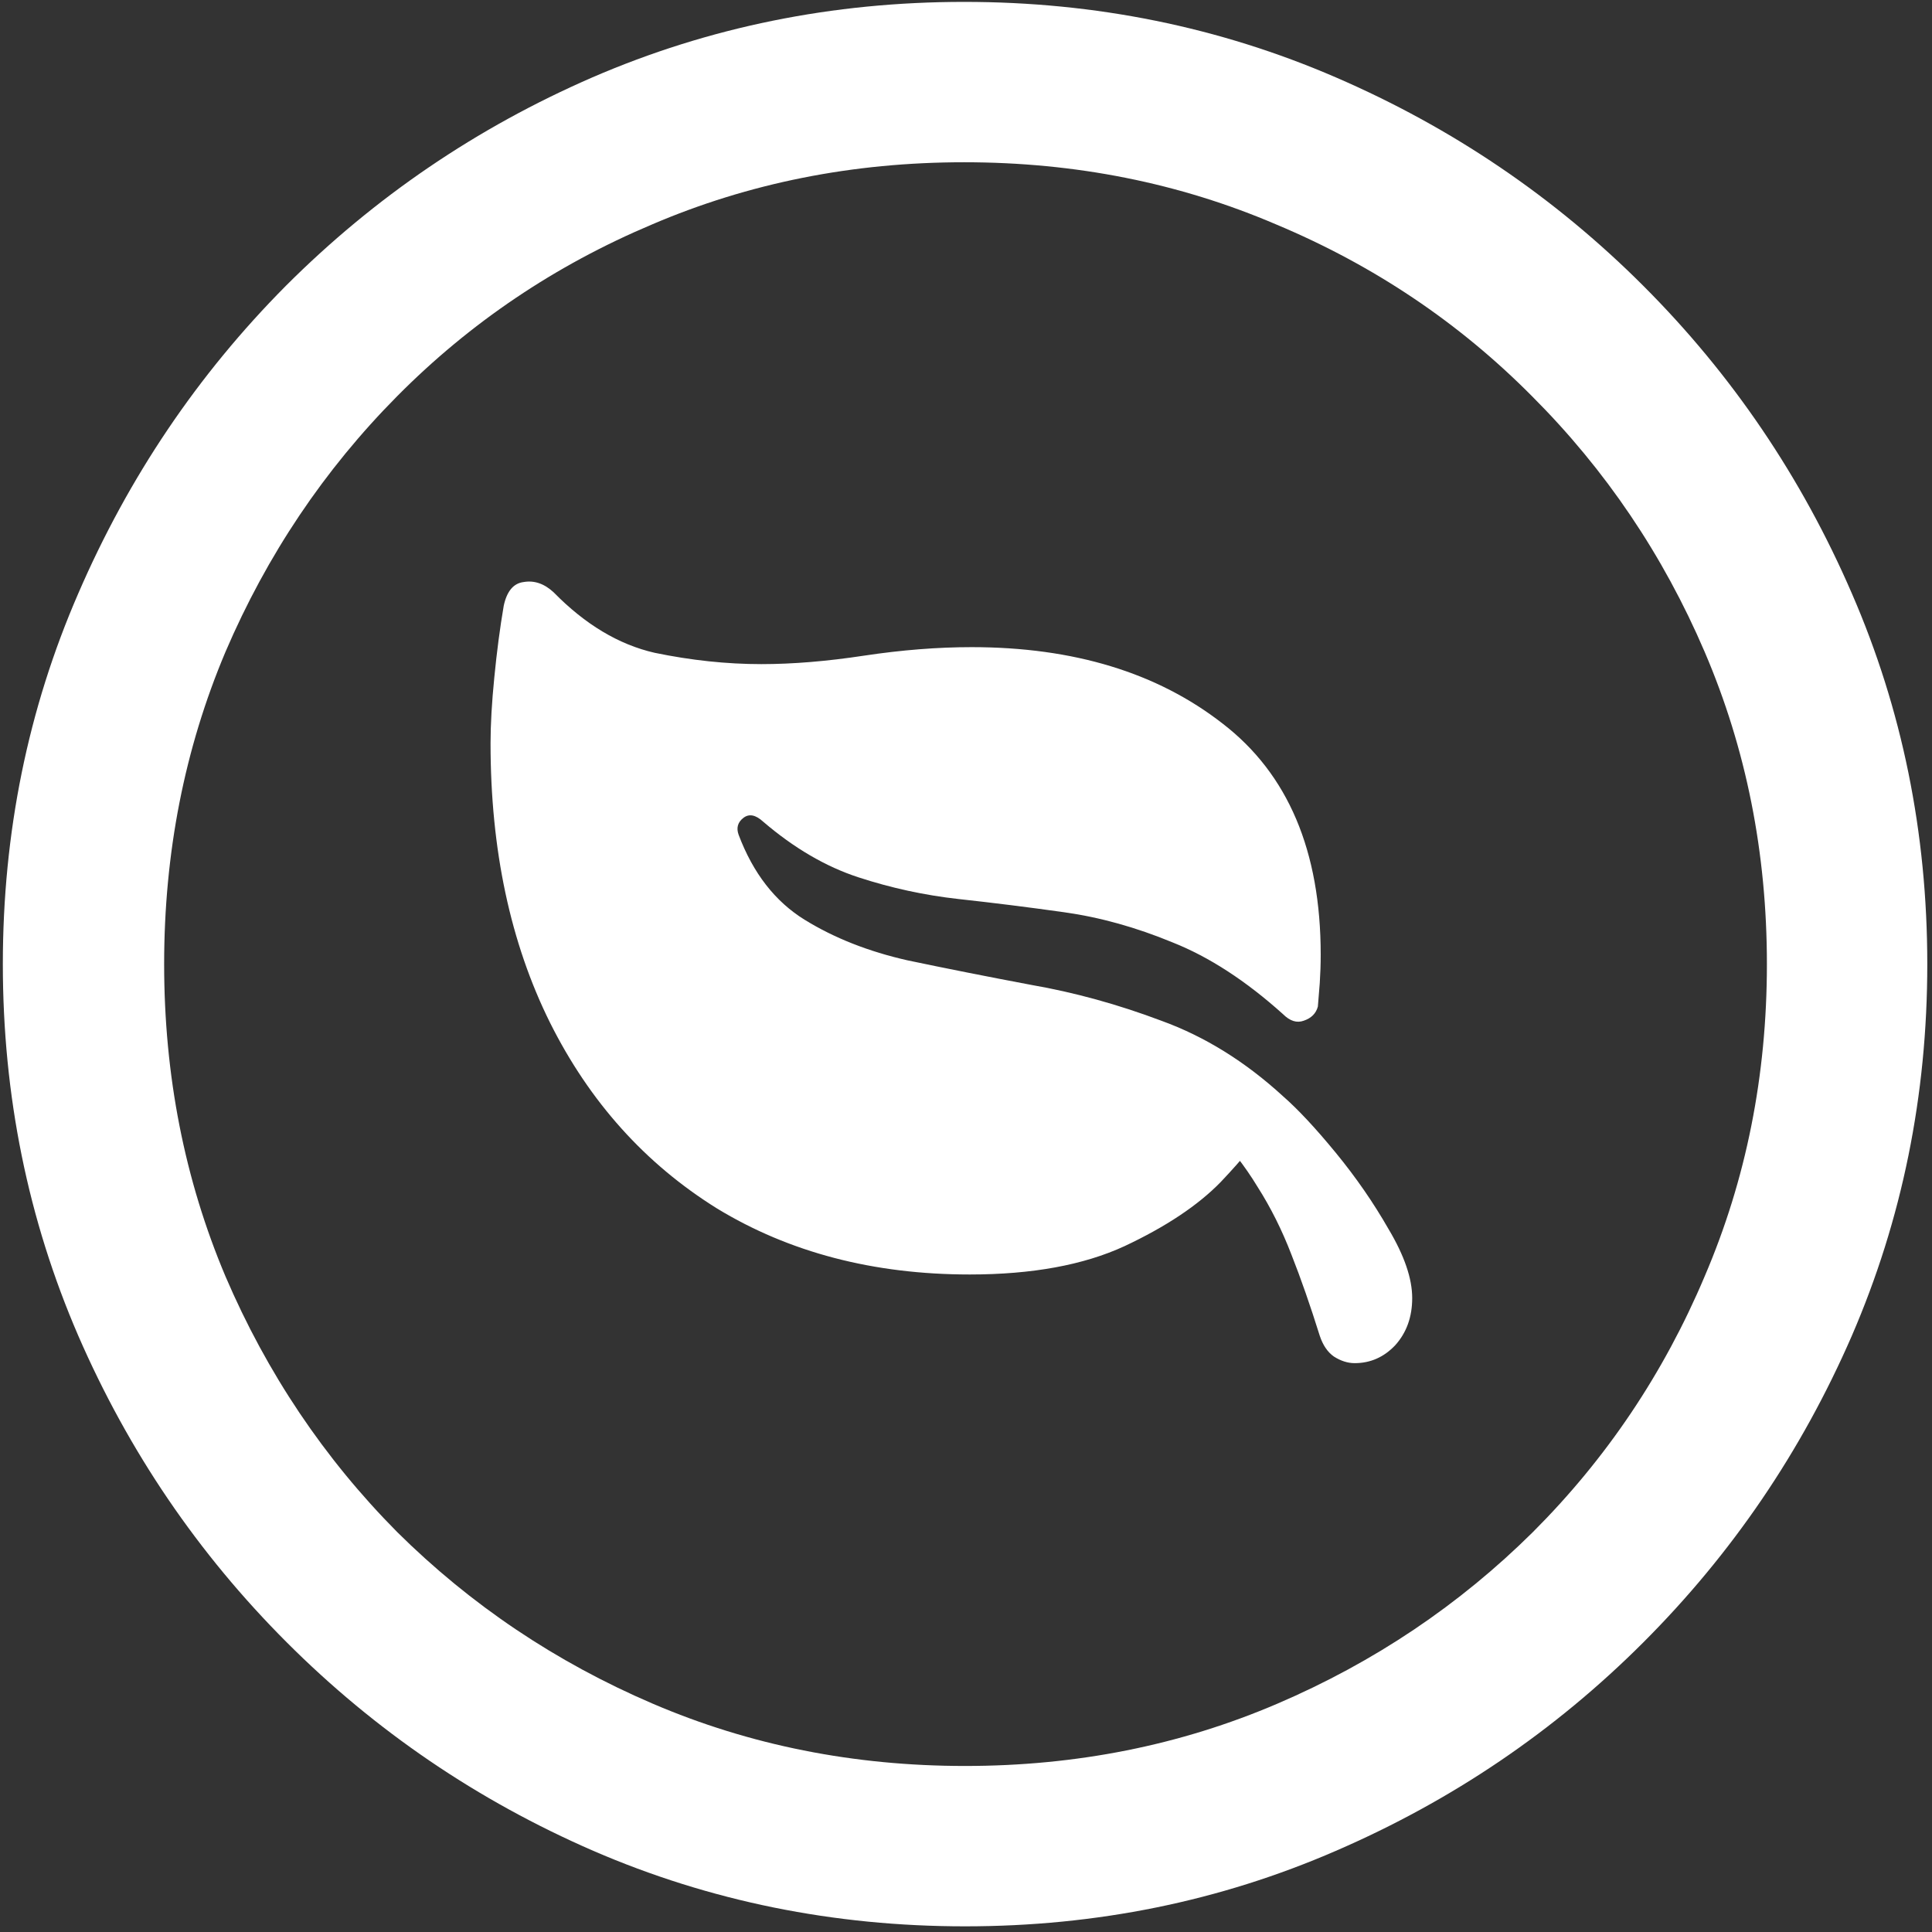 <svg width="128" height="128" viewBox="0 0 128 128" fill="none" xmlns="http://www.w3.org/2000/svg">
<rect x="0" y="0" width="128" height="128" fill="#333333" stroke="none"/>
<path d="M63.938 127.625C72.646 127.625 80.833 125.958 88.5 122.625C96.208 119.292 103 114.688 108.875 108.812C114.75 102.938 119.354 96.167 122.688 88.5C126.021 80.792 127.688 72.583 127.688 63.875C127.688 55.167 126.021 46.979 122.688 39.312C119.354 31.604 114.75 24.812 108.875 18.938C103 13.062 96.208 8.458 88.5 5.125C80.792 1.792 72.583 0.125 63.875 0.125C55.167 0.125 46.958 1.792 39.25 5.125C31.583 8.458 24.812 13.062 18.938 18.938C13.104 24.812 8.521 31.604 5.188 39.312C1.854 46.979 0.188 55.167 0.188 63.875C0.188 72.583 1.854 80.792 5.188 88.5C8.521 96.167 13.125 102.938 19 108.812C24.875 114.688 31.646 119.292 39.312 122.625C47.021 125.958 55.229 127.625 63.938 127.625ZM63.938 117C56.562 117 49.667 115.625 43.25 112.875C36.833 110.125 31.188 106.333 26.312 101.5C21.479 96.625 17.688 90.979 14.938 84.562C12.229 78.146 10.875 71.25 10.875 63.875C10.875 56.5 12.229 49.604 14.938 43.188C17.688 36.771 21.479 31.125 26.312 26.25C31.146 21.375 36.771 17.583 43.188 14.875C49.604 12.125 56.5 10.75 63.875 10.75C71.25 10.75 78.146 12.125 84.562 14.875C91.021 17.583 96.667 21.375 101.5 26.25C106.375 31.125 110.188 36.771 112.938 43.188C115.688 49.604 117.062 56.5 117.062 63.875C117.062 71.25 115.688 78.146 112.938 84.562C110.229 90.979 106.438 96.625 101.562 101.5C96.688 106.333 91.042 110.125 84.625 112.875C78.208 115.625 71.312 117 63.938 117ZM33.375 40.125C33.125 41.583 32.917 43.167 32.75 44.875C32.583 46.542 32.5 48 32.5 49.25C32.5 56.292 33.812 62.458 36.438 67.75C39.062 73 42.75 77.104 47.5 80.062C52.292 82.979 57.875 84.438 64.25 84.438C68.375 84.438 71.792 83.812 74.5 82.562C77.25 81.271 79.375 79.854 80.875 78.312C82.375 76.729 83.354 75.521 83.812 74.688H80.25C81.458 75.938 82.479 77.25 83.312 78.625C84.188 80 84.938 81.5 85.562 83.125C86.188 84.708 86.812 86.5 87.438 88.5C87.646 89.125 87.958 89.583 88.375 89.875C88.833 90.167 89.292 90.312 89.75 90.312C90.792 90.312 91.688 89.917 92.438 89.125C93.188 88.292 93.562 87.25 93.562 86C93.562 84.708 93.042 83.188 92 81.438C91 79.688 89.833 78 88.5 76.375C87.167 74.75 86 73.5 85 72.625C82.5 70.333 79.812 68.667 76.938 67.625C74.062 66.542 71.188 65.75 68.312 65.25C65.438 64.708 62.708 64.167 60.125 63.625C57.542 63.042 55.271 62.146 53.312 60.938C51.354 59.729 49.896 57.854 48.938 55.312C48.771 54.854 48.875 54.479 49.25 54.188C49.625 53.896 50.062 53.979 50.562 54.438C52.604 56.188 54.708 57.417 56.875 58.125C59.042 58.833 61.25 59.312 63.5 59.562C65.792 59.812 68.125 60.104 70.5 60.438C72.875 60.771 75.271 61.438 77.688 62.438C80.104 63.396 82.542 64.979 85 67.188C85.458 67.646 85.917 67.792 86.375 67.625C86.875 67.458 87.188 67.146 87.312 66.688C87.354 66.229 87.396 65.708 87.438 65.125C87.479 64.5 87.5 63.875 87.5 63.25C87.5 56.375 85.333 51.271 81 47.938C76.667 44.562 71.125 42.875 64.375 42.875C62.125 42.875 59.75 43.062 57.25 43.438C54.792 43.812 52.521 44 50.438 44C48.146 44 45.792 43.75 43.375 43.25C41 42.708 38.771 41.375 36.688 39.25C36.062 38.667 35.396 38.438 34.688 38.562C34.021 38.646 33.583 39.167 33.375 40.125Z" fill="white"/>
</svg>

